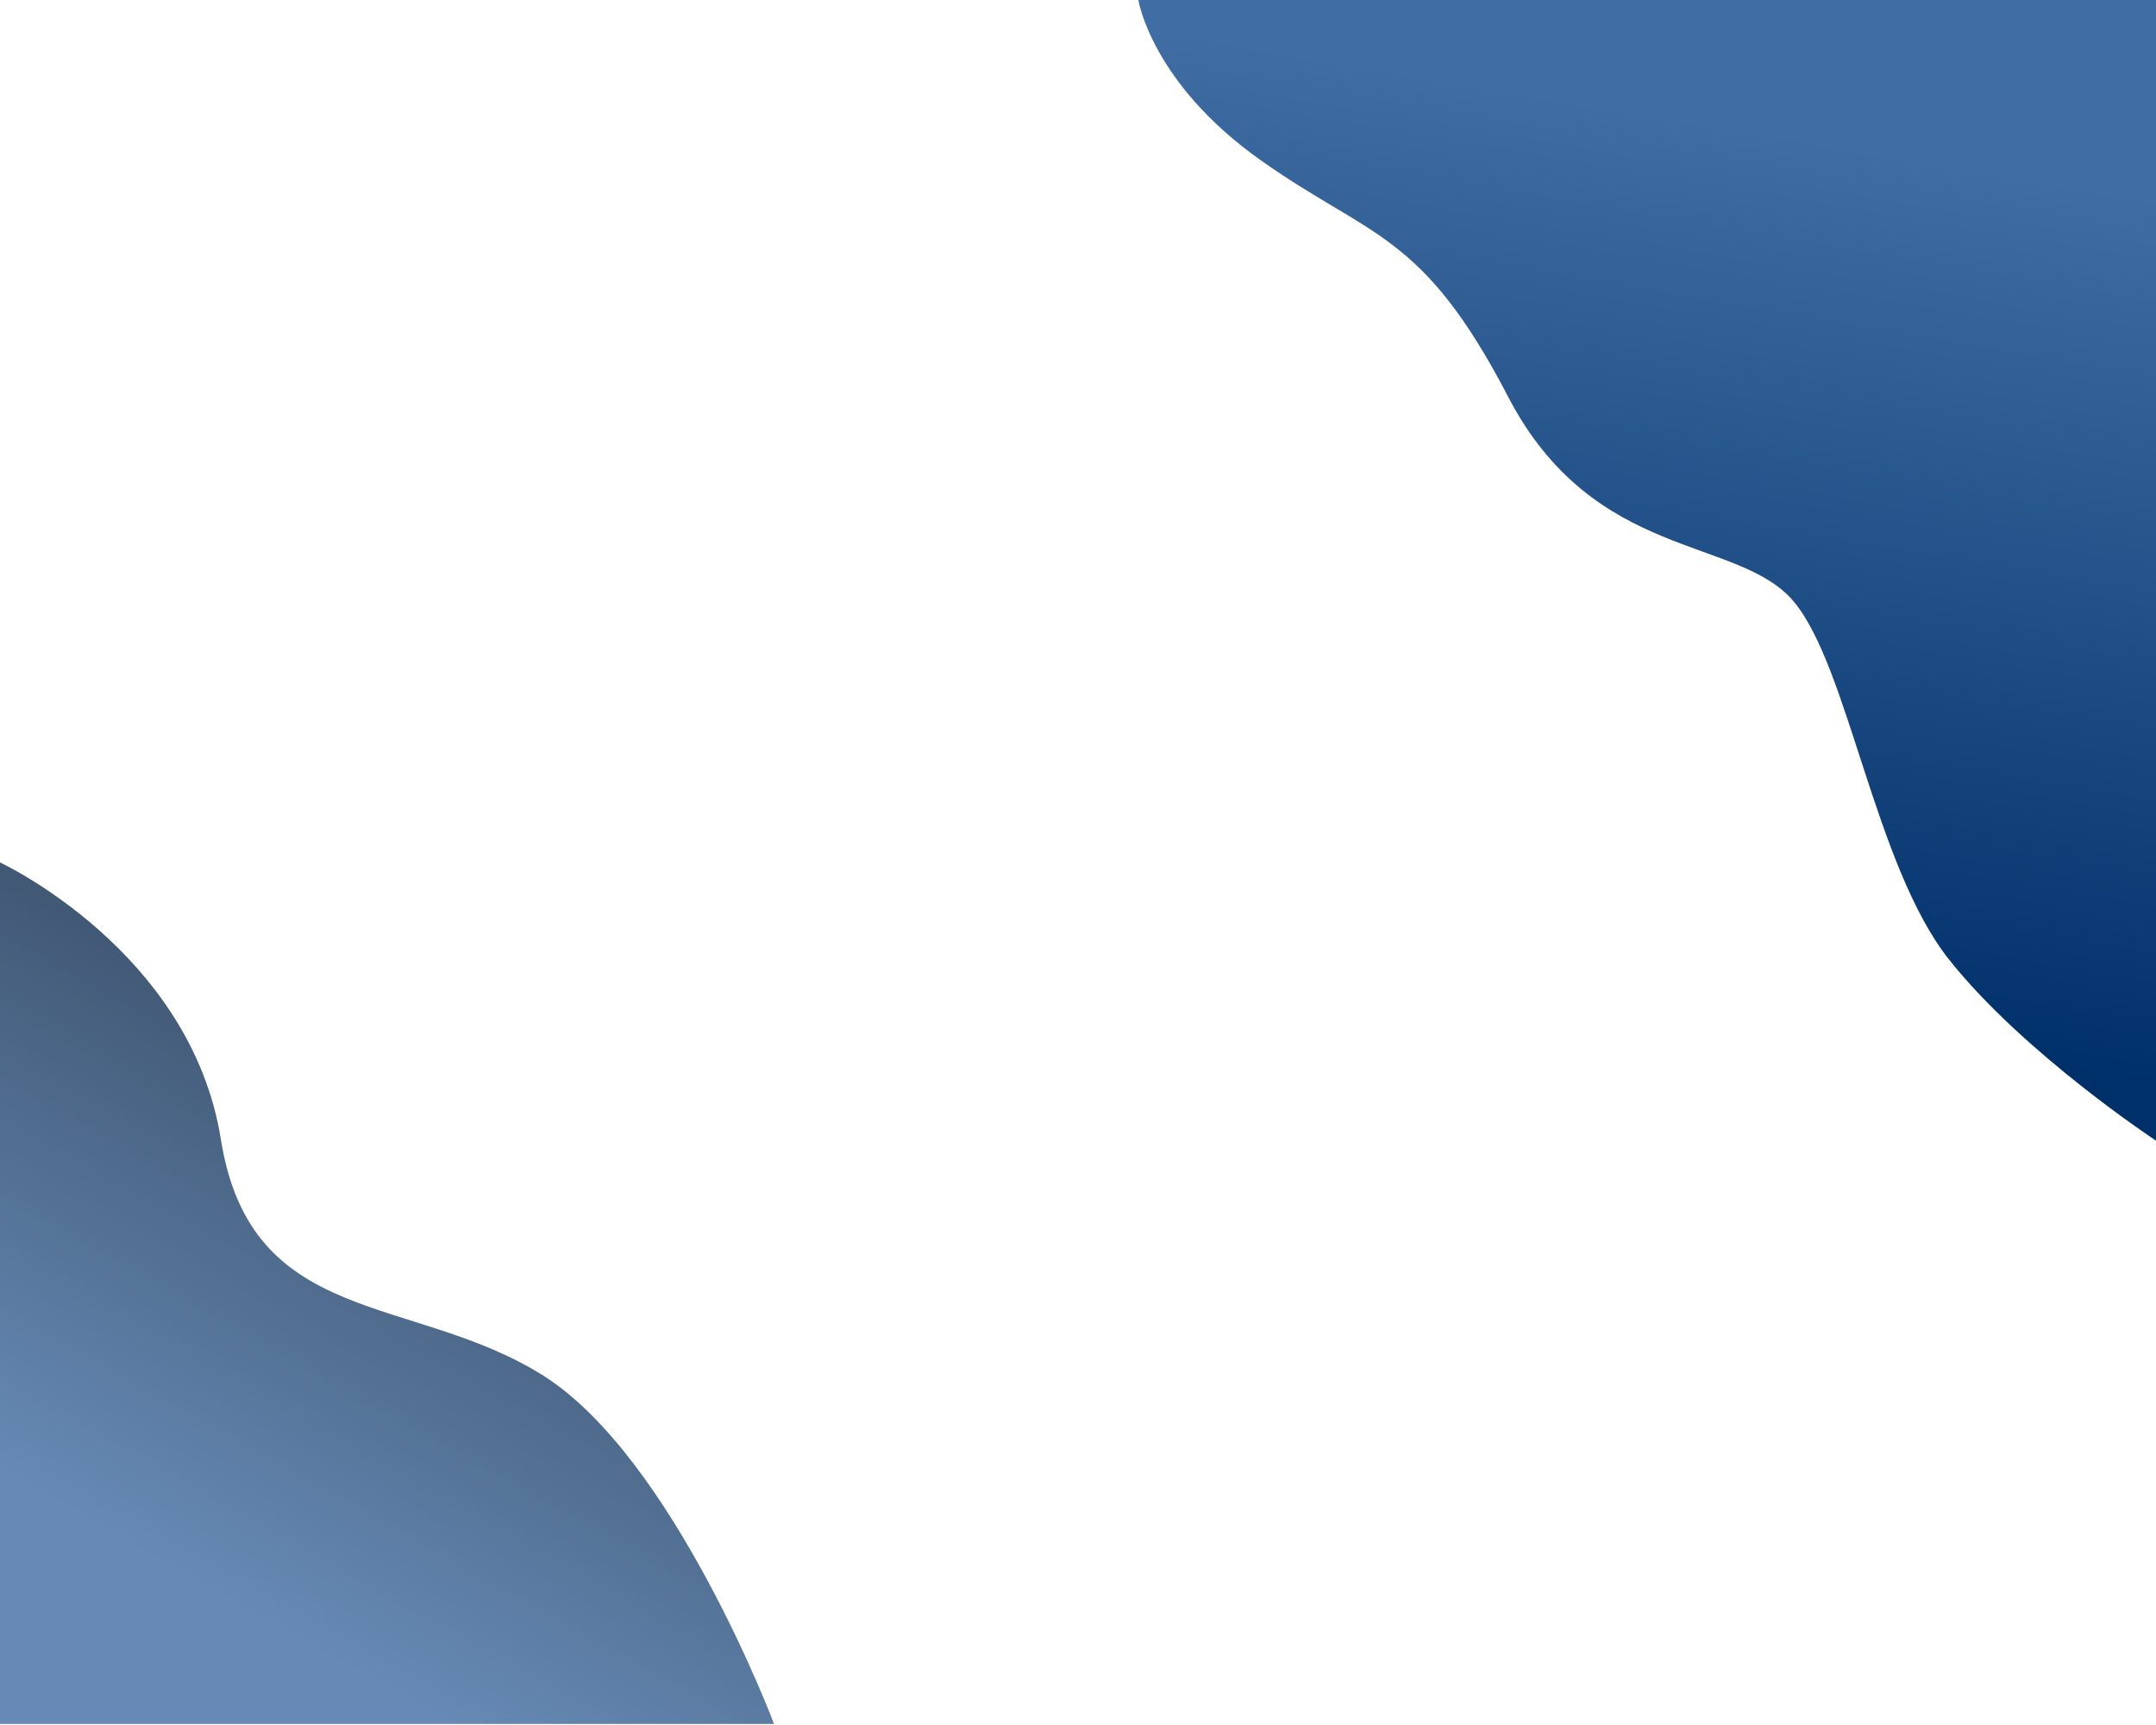 <svg width="1000" height="800" viewBox="0 0 1000 800" fill="none" xmlns="http://www.w3.org/2000/svg">
<rect width="1000" height="800" fill="white"/>
<path d="M0 799.5V400C0 400 88.5 441 102.446 528.5C116.392 616 191.5 599.838 252 638C312.5 676.162 359 799.5 359 799.5H0Z" fill="url(#paint0_linear_1_5)"/>
<path d="M0 799.5V400C0 400 88.5 441 102.446 528.5C116.392 616 191.5 599.838 252 638C312.5 676.162 359 799.5 359 799.5H0Z" fill="white" fill-opacity="0.2"/>
<path d="M1000 0V529C1000 529 938.5 488.5 904 445C869.5 401.5 857.5 309.5 832 279C806.5 248.5 739.25 260.5 699.5 184C659.75 107.5 636 110.5 585 74.5C534 38.5 528 0 528 0H686.177H1000Z" fill="url(#paint1_linear_1_5)"/>
<defs>
<linearGradient id="paint0_linear_1_5" x1="160.75" y1="397.5" x2="3.28508e-05" y2="684" gradientUnits="userSpaceOnUse">
<stop stop-color="#021A37"/>
<stop offset="1" stop-color="#406DA3"/>
</linearGradient>
<linearGradient id="paint1_linear_1_5" x1="766.885" y1="-2.17692e-05" x2="686.5" y2="470.5" gradientUnits="userSpaceOnUse">
<stop offset="0.107" stop-color="#406DA3"/>
<stop offset="0.958" stop-color="#00306A"/>
</linearGradient>
</defs>
</svg>
